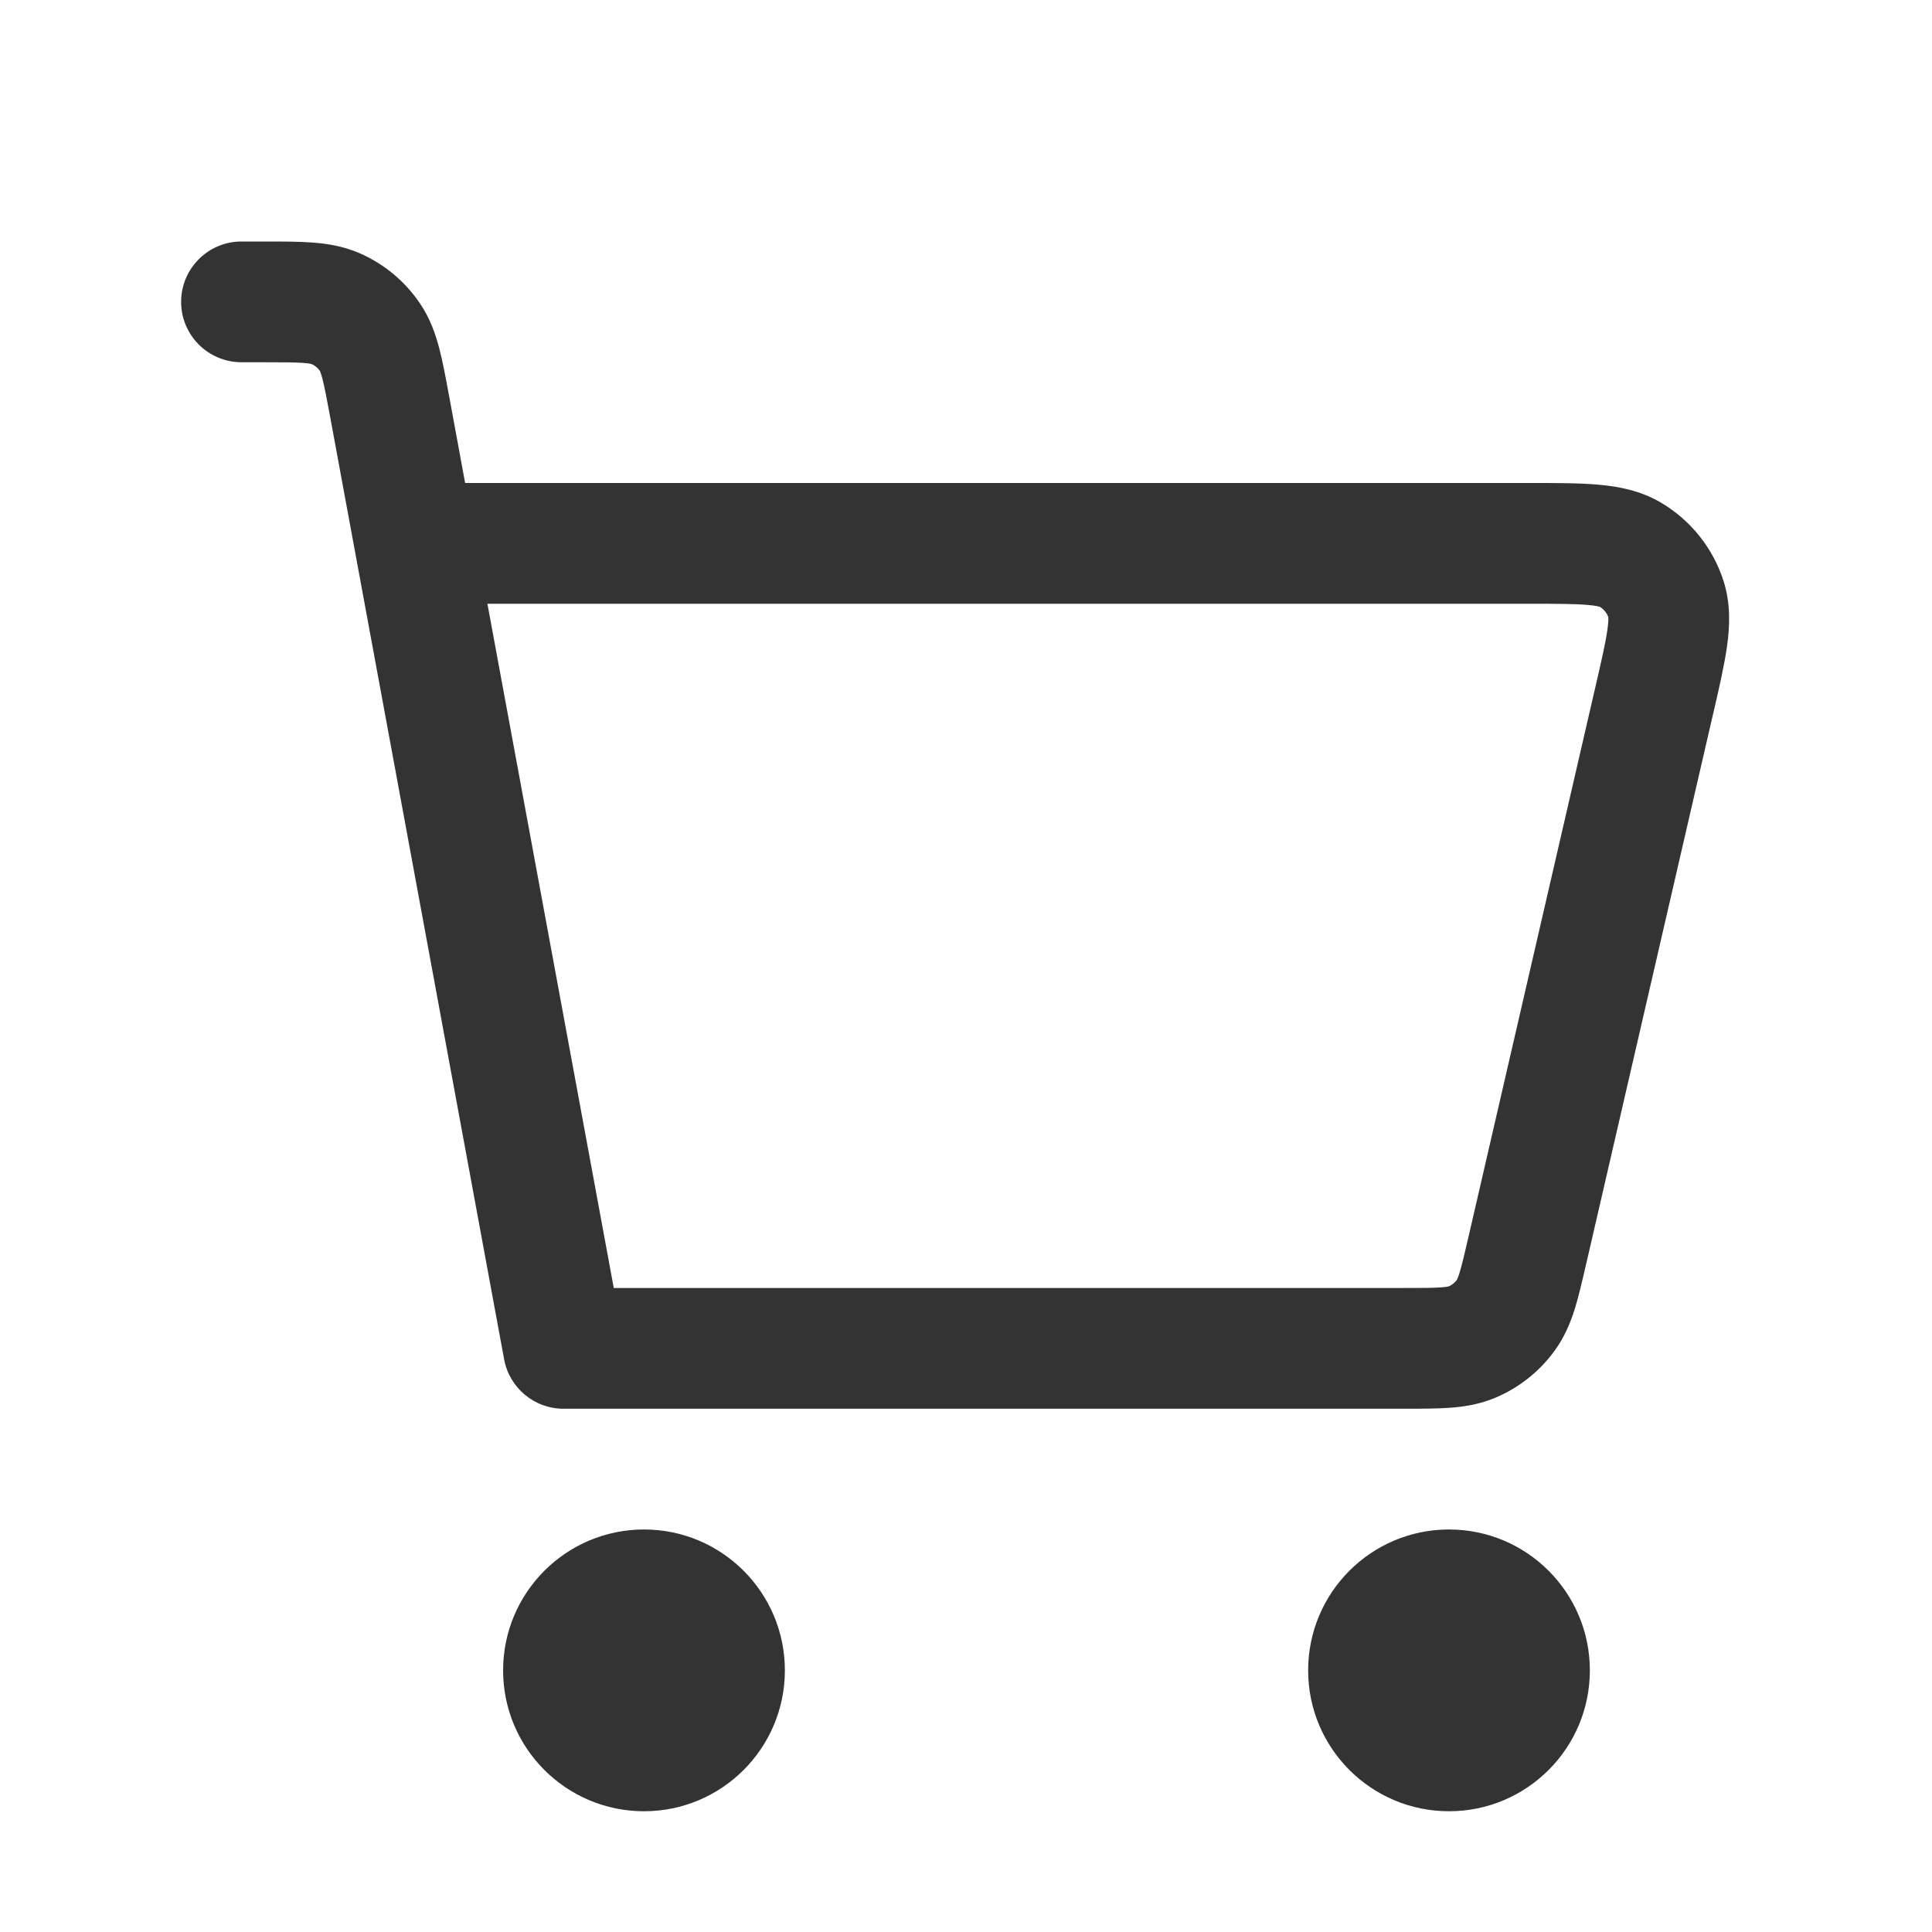 <svg width="32" height="32" viewBox="0 0 32 32" fill="none" xmlns="http://www.w3.org/2000/svg">
<path fill-rule="evenodd" clip-rule="evenodd" d="M5.026 6.011C4.882 6.001 4.689 6 4.358 6H4C3.448 6 3 5.552 3 5C3 4.448 3.448 4 4 4H4.358C4.368 4 4.378 4 4.389 4C4.678 4 4.947 4 5.176 4.017C5.424 4.036 5.694 4.078 5.968 4.199C6.366 4.375 6.706 4.659 6.951 5.018C7.12 5.265 7.21 5.522 7.274 5.763C7.332 5.983 7.381 6.248 7.433 6.531C7.435 6.541 7.437 6.551 7.439 6.561L7.704 8L25.358 8C25.782 8 26.163 8 26.476 8.028C26.806 8.057 27.174 8.124 27.521 8.331C28.004 8.62 28.37 9.075 28.545 9.616C28.669 10.001 28.651 10.375 28.605 10.703C28.562 11.014 28.476 11.385 28.381 11.798L28.372 11.835L28.372 11.836L28.371 11.838L26.276 20.918L26.271 20.938C26.209 21.207 26.151 21.458 26.087 21.668C26.015 21.898 25.918 22.141 25.748 22.374C25.502 22.712 25.168 22.98 24.779 23.146C24.513 23.26 24.253 23.3 24.014 23.317C23.794 23.333 23.535 23.333 23.259 23.333L9.333 23.333C8.851 23.333 8.438 22.989 8.35 22.515L5.472 6.925C5.412 6.6 5.376 6.411 5.34 6.272C5.317 6.187 5.302 6.152 5.298 6.143C5.263 6.093 5.216 6.054 5.161 6.03C5.152 6.027 5.115 6.018 5.026 6.011ZM5.164 6.03L5.161 6.03ZM8.073 10L10.166 21.333L23.229 21.333C23.546 21.333 23.73 21.333 23.868 21.323C23.952 21.317 23.987 21.308 23.997 21.306C24.048 21.283 24.095 21.247 24.131 21.198C24.135 21.189 24.151 21.157 24.176 21.077C24.216 20.946 24.258 20.767 24.329 20.459L24.332 20.446L26.422 11.39L26.423 11.386C26.53 10.923 26.595 10.639 26.624 10.426C26.643 10.296 26.64 10.238 26.639 10.223C26.614 10.154 26.567 10.093 26.501 10.052C26.486 10.047 26.431 10.031 26.3 10.02C26.086 10.001 25.795 10 25.318 10H8.073ZM26.506 10.053L26.504 10.053ZM23.999 21.305L23.997 21.306ZM8.333 27.667C8.333 26.378 9.378 25.333 10.667 25.333C11.955 25.333 13 26.378 13 27.667C13 28.955 11.955 30 10.667 30C9.378 30 8.333 28.955 8.333 27.667ZM21.667 27.667C21.667 26.378 22.711 25.333 24 25.333C25.289 25.333 26.333 26.378 26.333 27.667C26.333 28.955 25.289 30 24 30C22.711 30 21.667 28.955 21.667 27.667Z" fill="#333333"/>
</svg>
